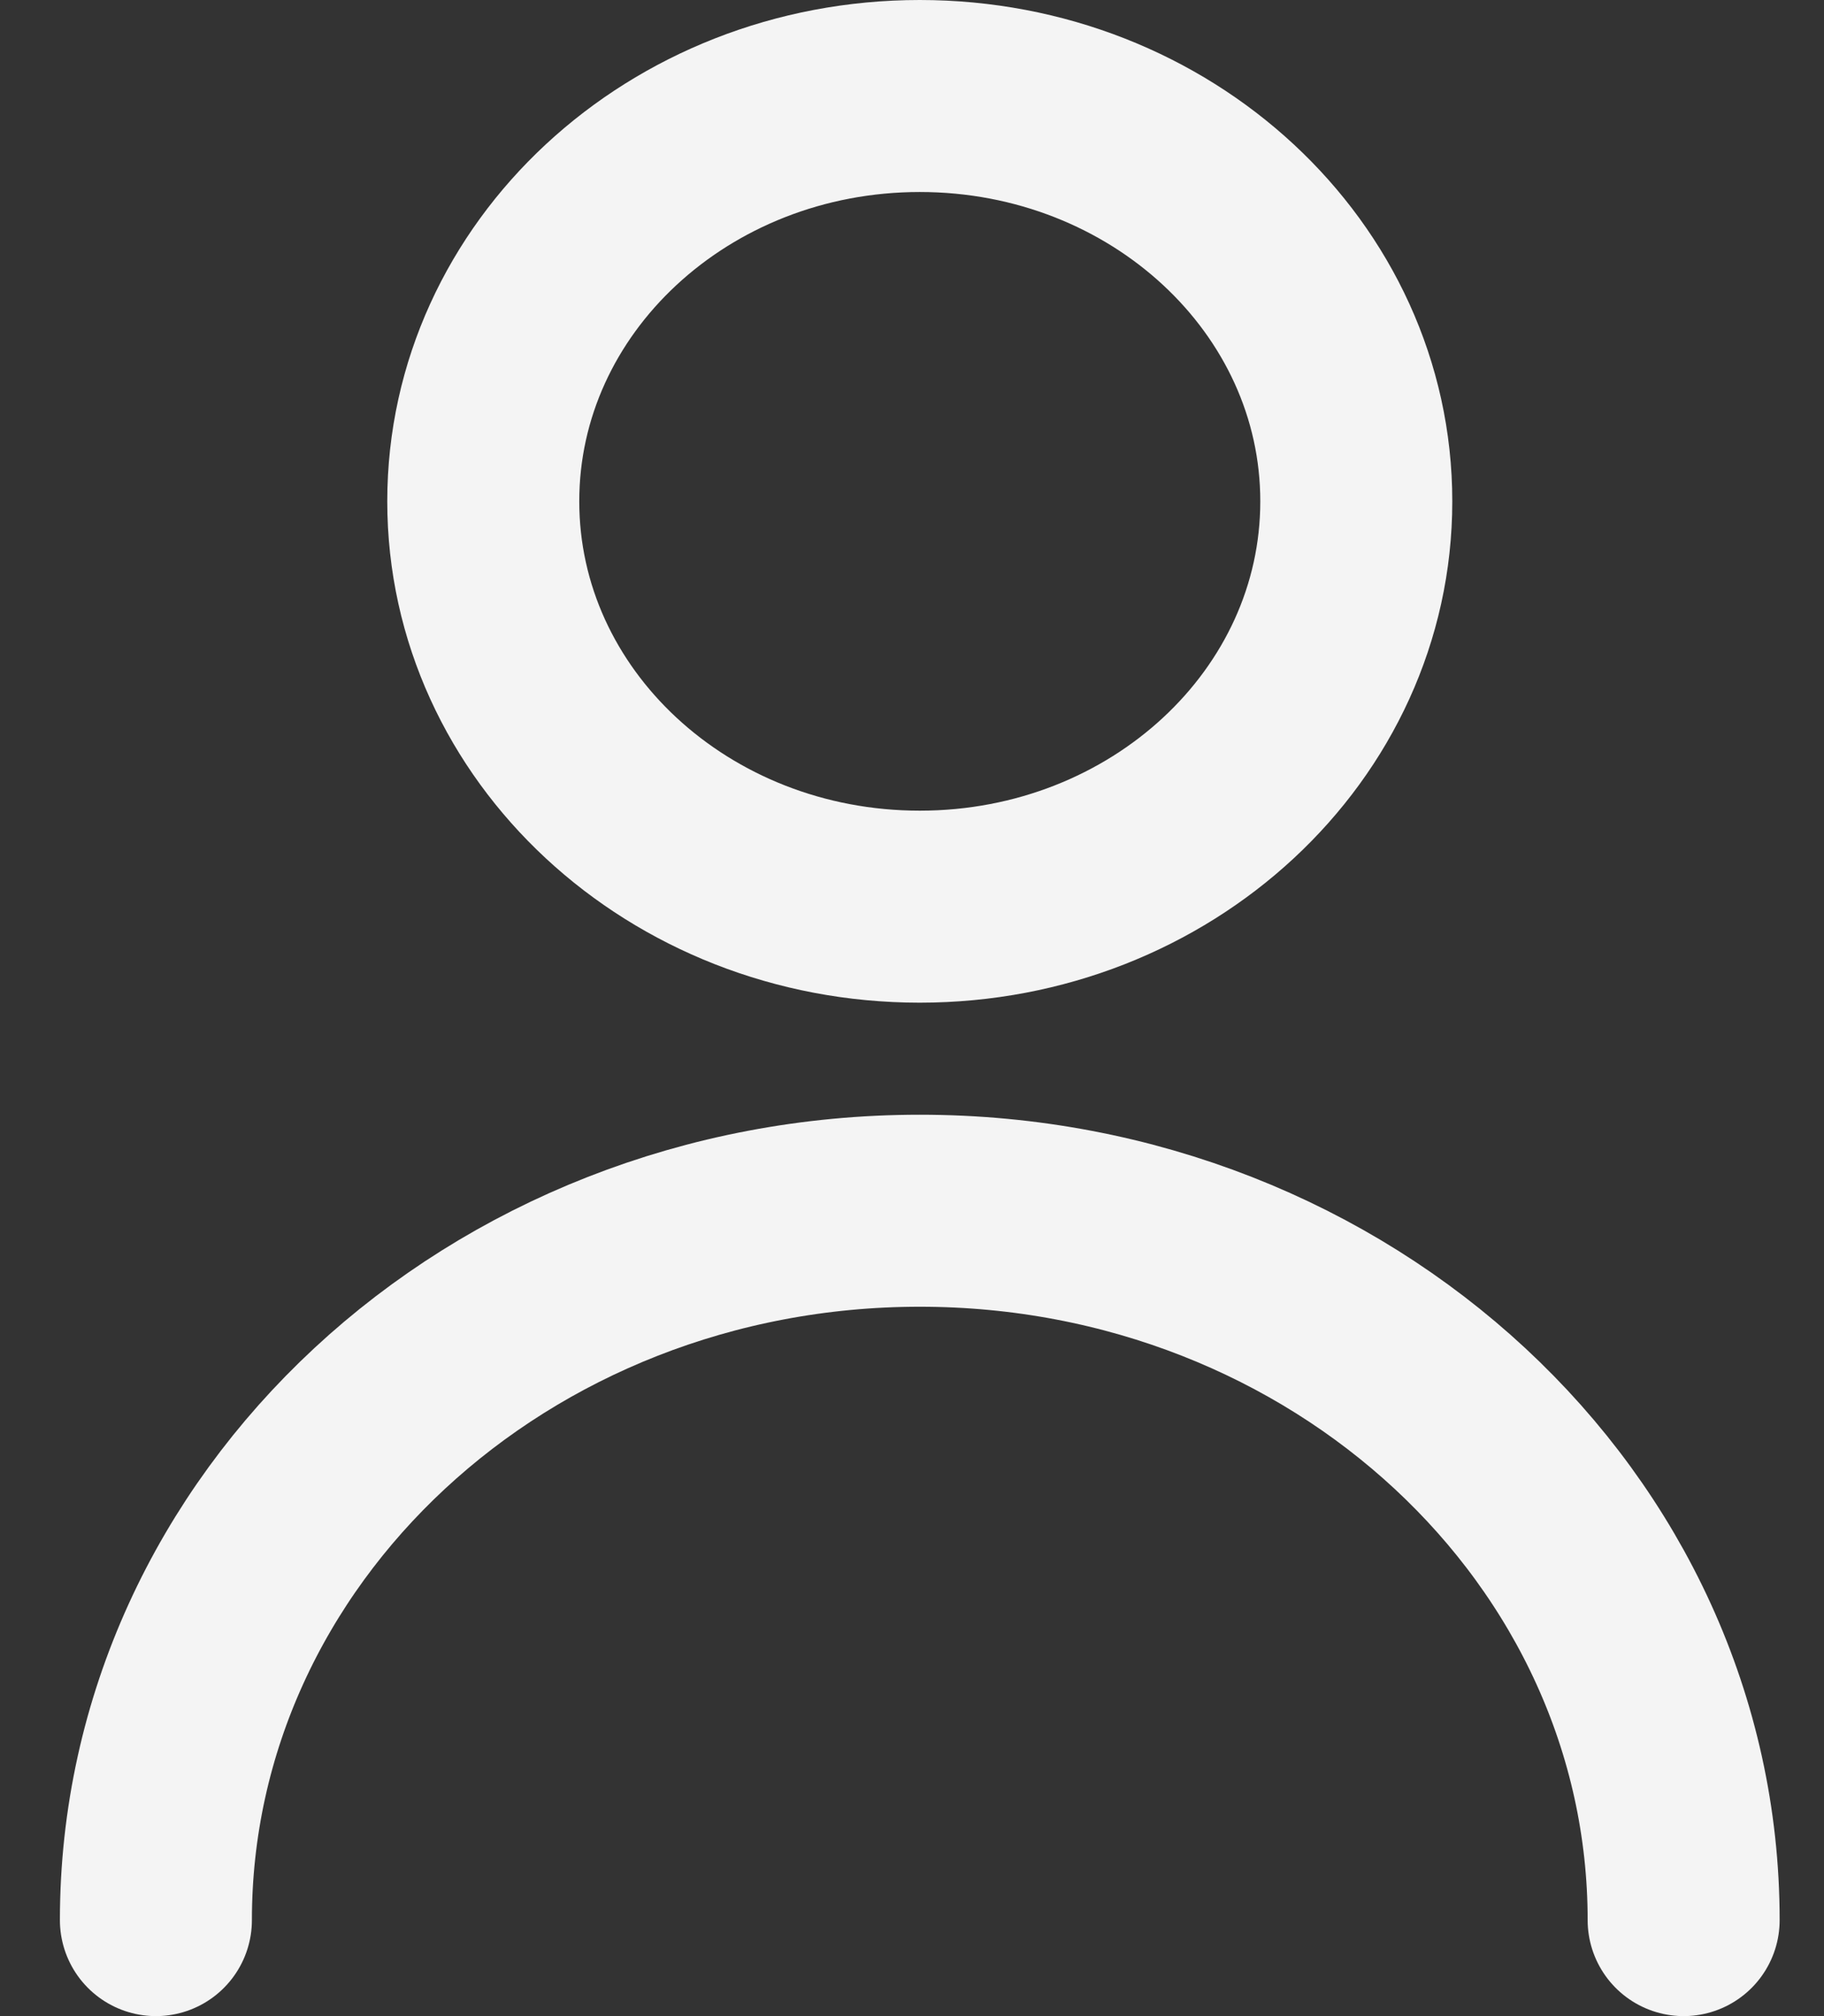 <svg width="19" height="21" viewBox="0 0 19 21" fill="none" xmlns="http://www.w3.org/2000/svg">
<rect x="0" y="0" width="19" height="21" fill="#333333" stroke="none"/>
<path d="M17.538 20C17.538 15.919 13.976 12.611 9.581 12.611C5.186 12.611 1.624 15.919 1.624 20M9.581 9.444C7.07 9.444 5.034 7.554 5.034 5.222C5.034 2.89 7.07 1 9.581 1C12.092 1 14.128 2.89 14.128 5.222C14.128 7.554 12.092 9.444 9.581 9.444Z" stroke="#F4F4F4" stroke-width="2" stroke-linecap="round" stroke-linejoin="round"/>
</svg>
